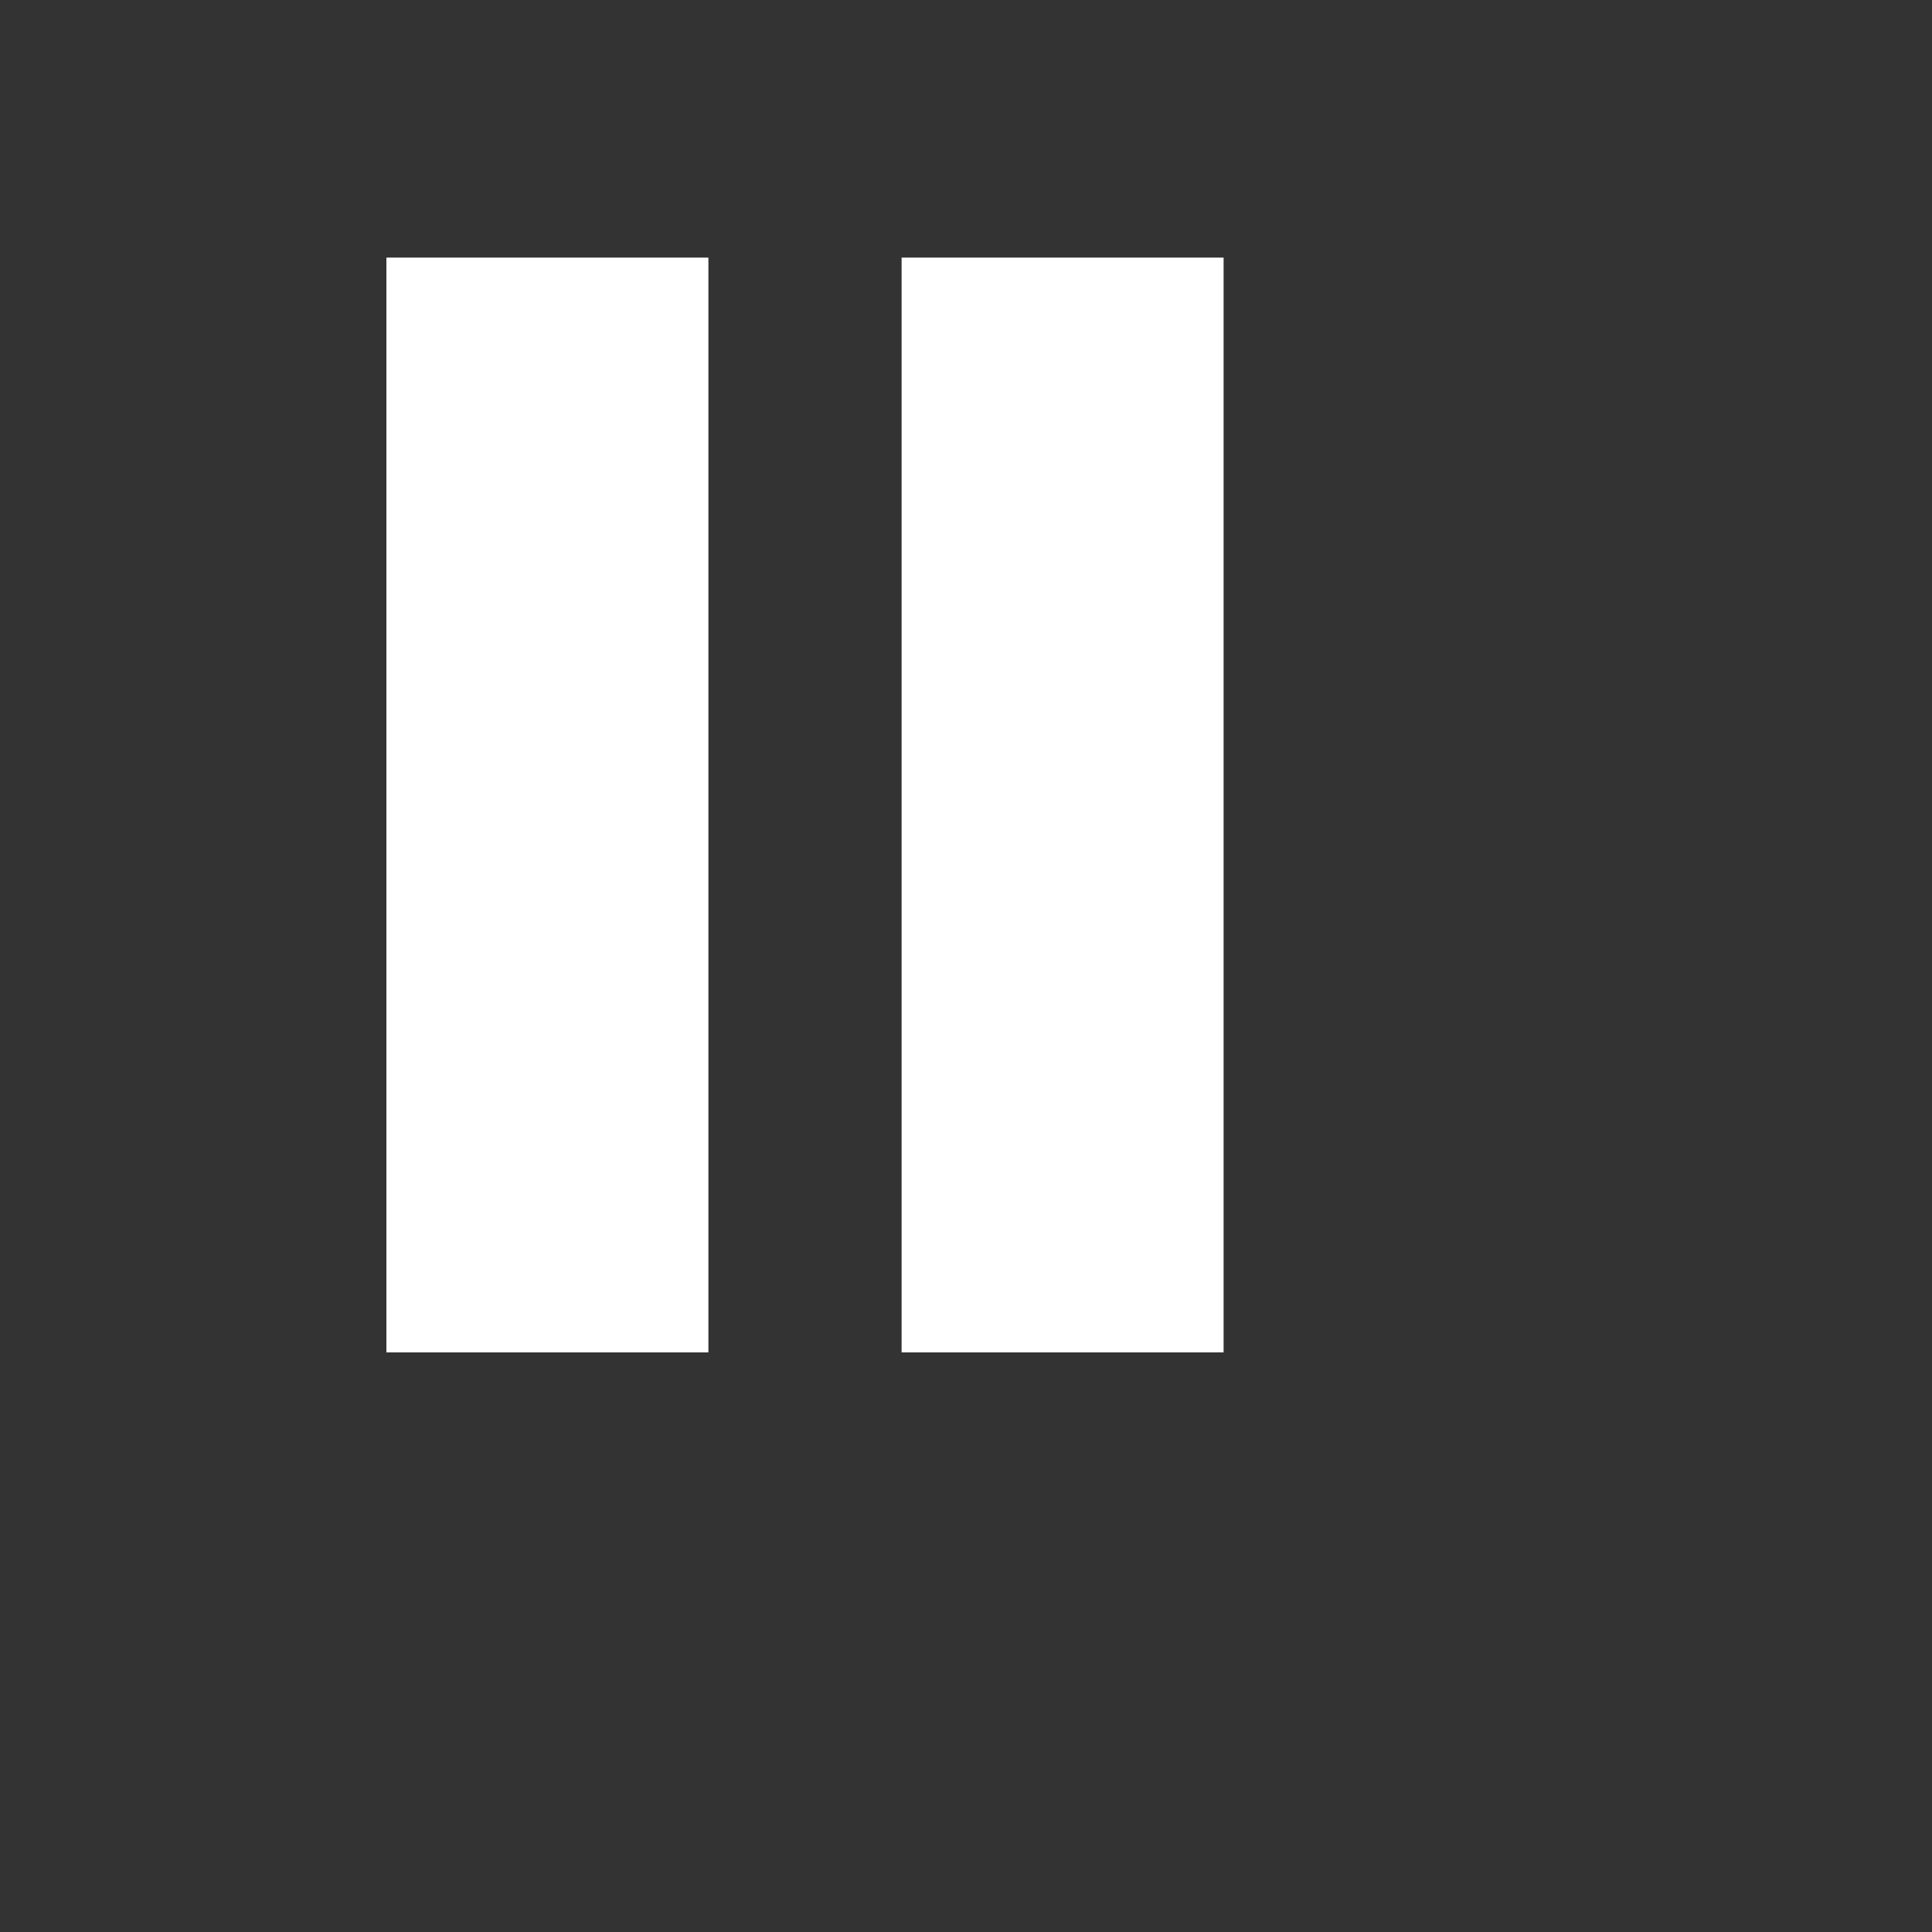 <?xml version="1.0" encoding="UTF-8"?>
<svg version="1.1" xmlns="http://www.w3.org/2000/svg" width="120" height="120">
<rect width="100%" height="100%" fill="#333333" stroke="none"/>
<path d="M0 0 C6.6 0 13.2 0 20 0 C20 22.44 20 44.88 20 68 C13.4 68 6.8 68 0 68 C0 45.56 0 23.12 0 0 Z " fill="#FFFFFF" transform="translate(56,16)"/>
<path d="M0 0 C6.6 0 13.2 0 20 0 C20 22.44 20 44.88 20 68 C13.4 68 6.8 68 0 68 C0 45.56 0 23.12 0 0 Z " fill="#FFFFFF" transform="translate(24,16)"/>
</svg>
